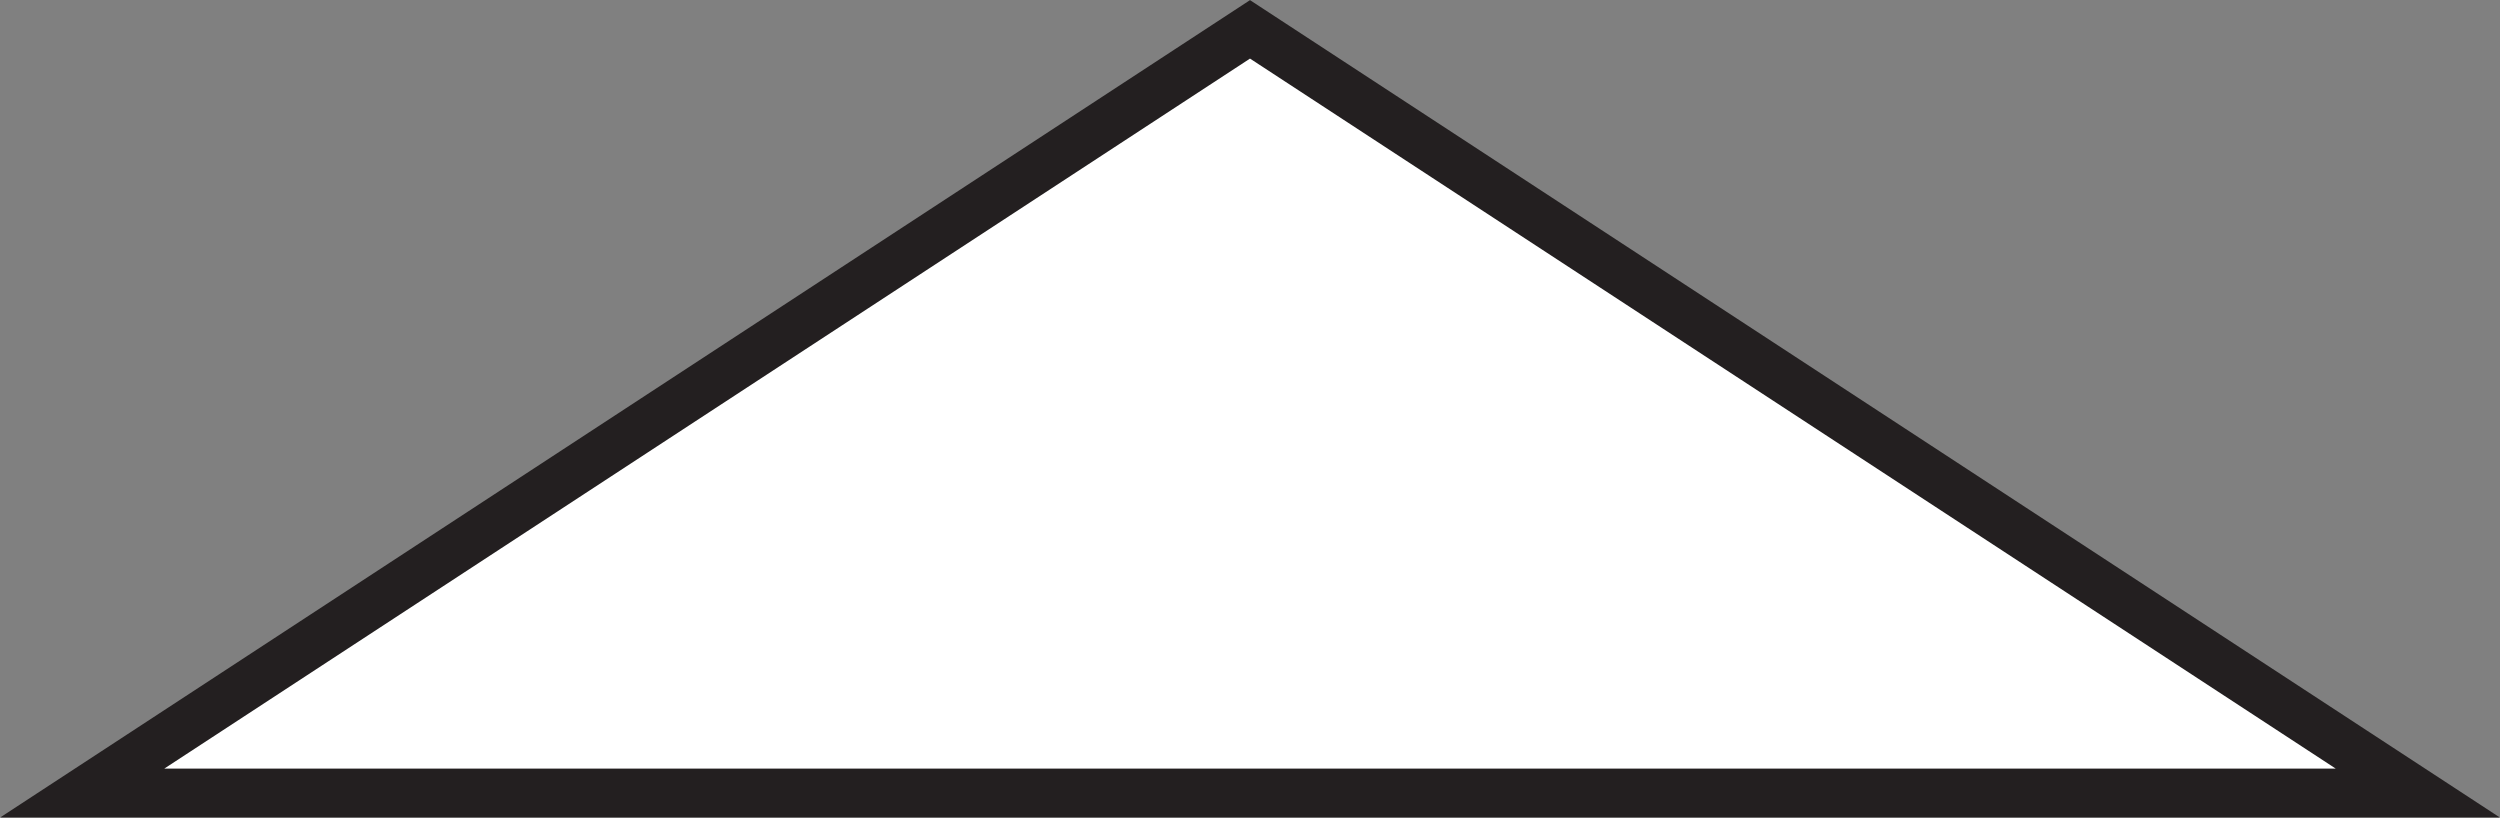 <svg xmlns="http://www.w3.org/2000/svg" viewBox="0 0 51.1 16.71"><rect x="0" y="0" width="51.1" height="16.71" fill="#808080" stroke="none"/><defs><style>.cls-1{fill:#fff;stroke:#231f20;stroke-miterlimit:10;}</style></defs><title>Asset 3</title><g id="Layer_2" data-name="Layer 2"><g id="Layer_1-2" data-name="Layer 1"><polygon class="cls-1" points="1.68 16.21 25.55 0.6 49.42 16.21 25.55 16.21 1.68 16.21"/></g></g></svg>